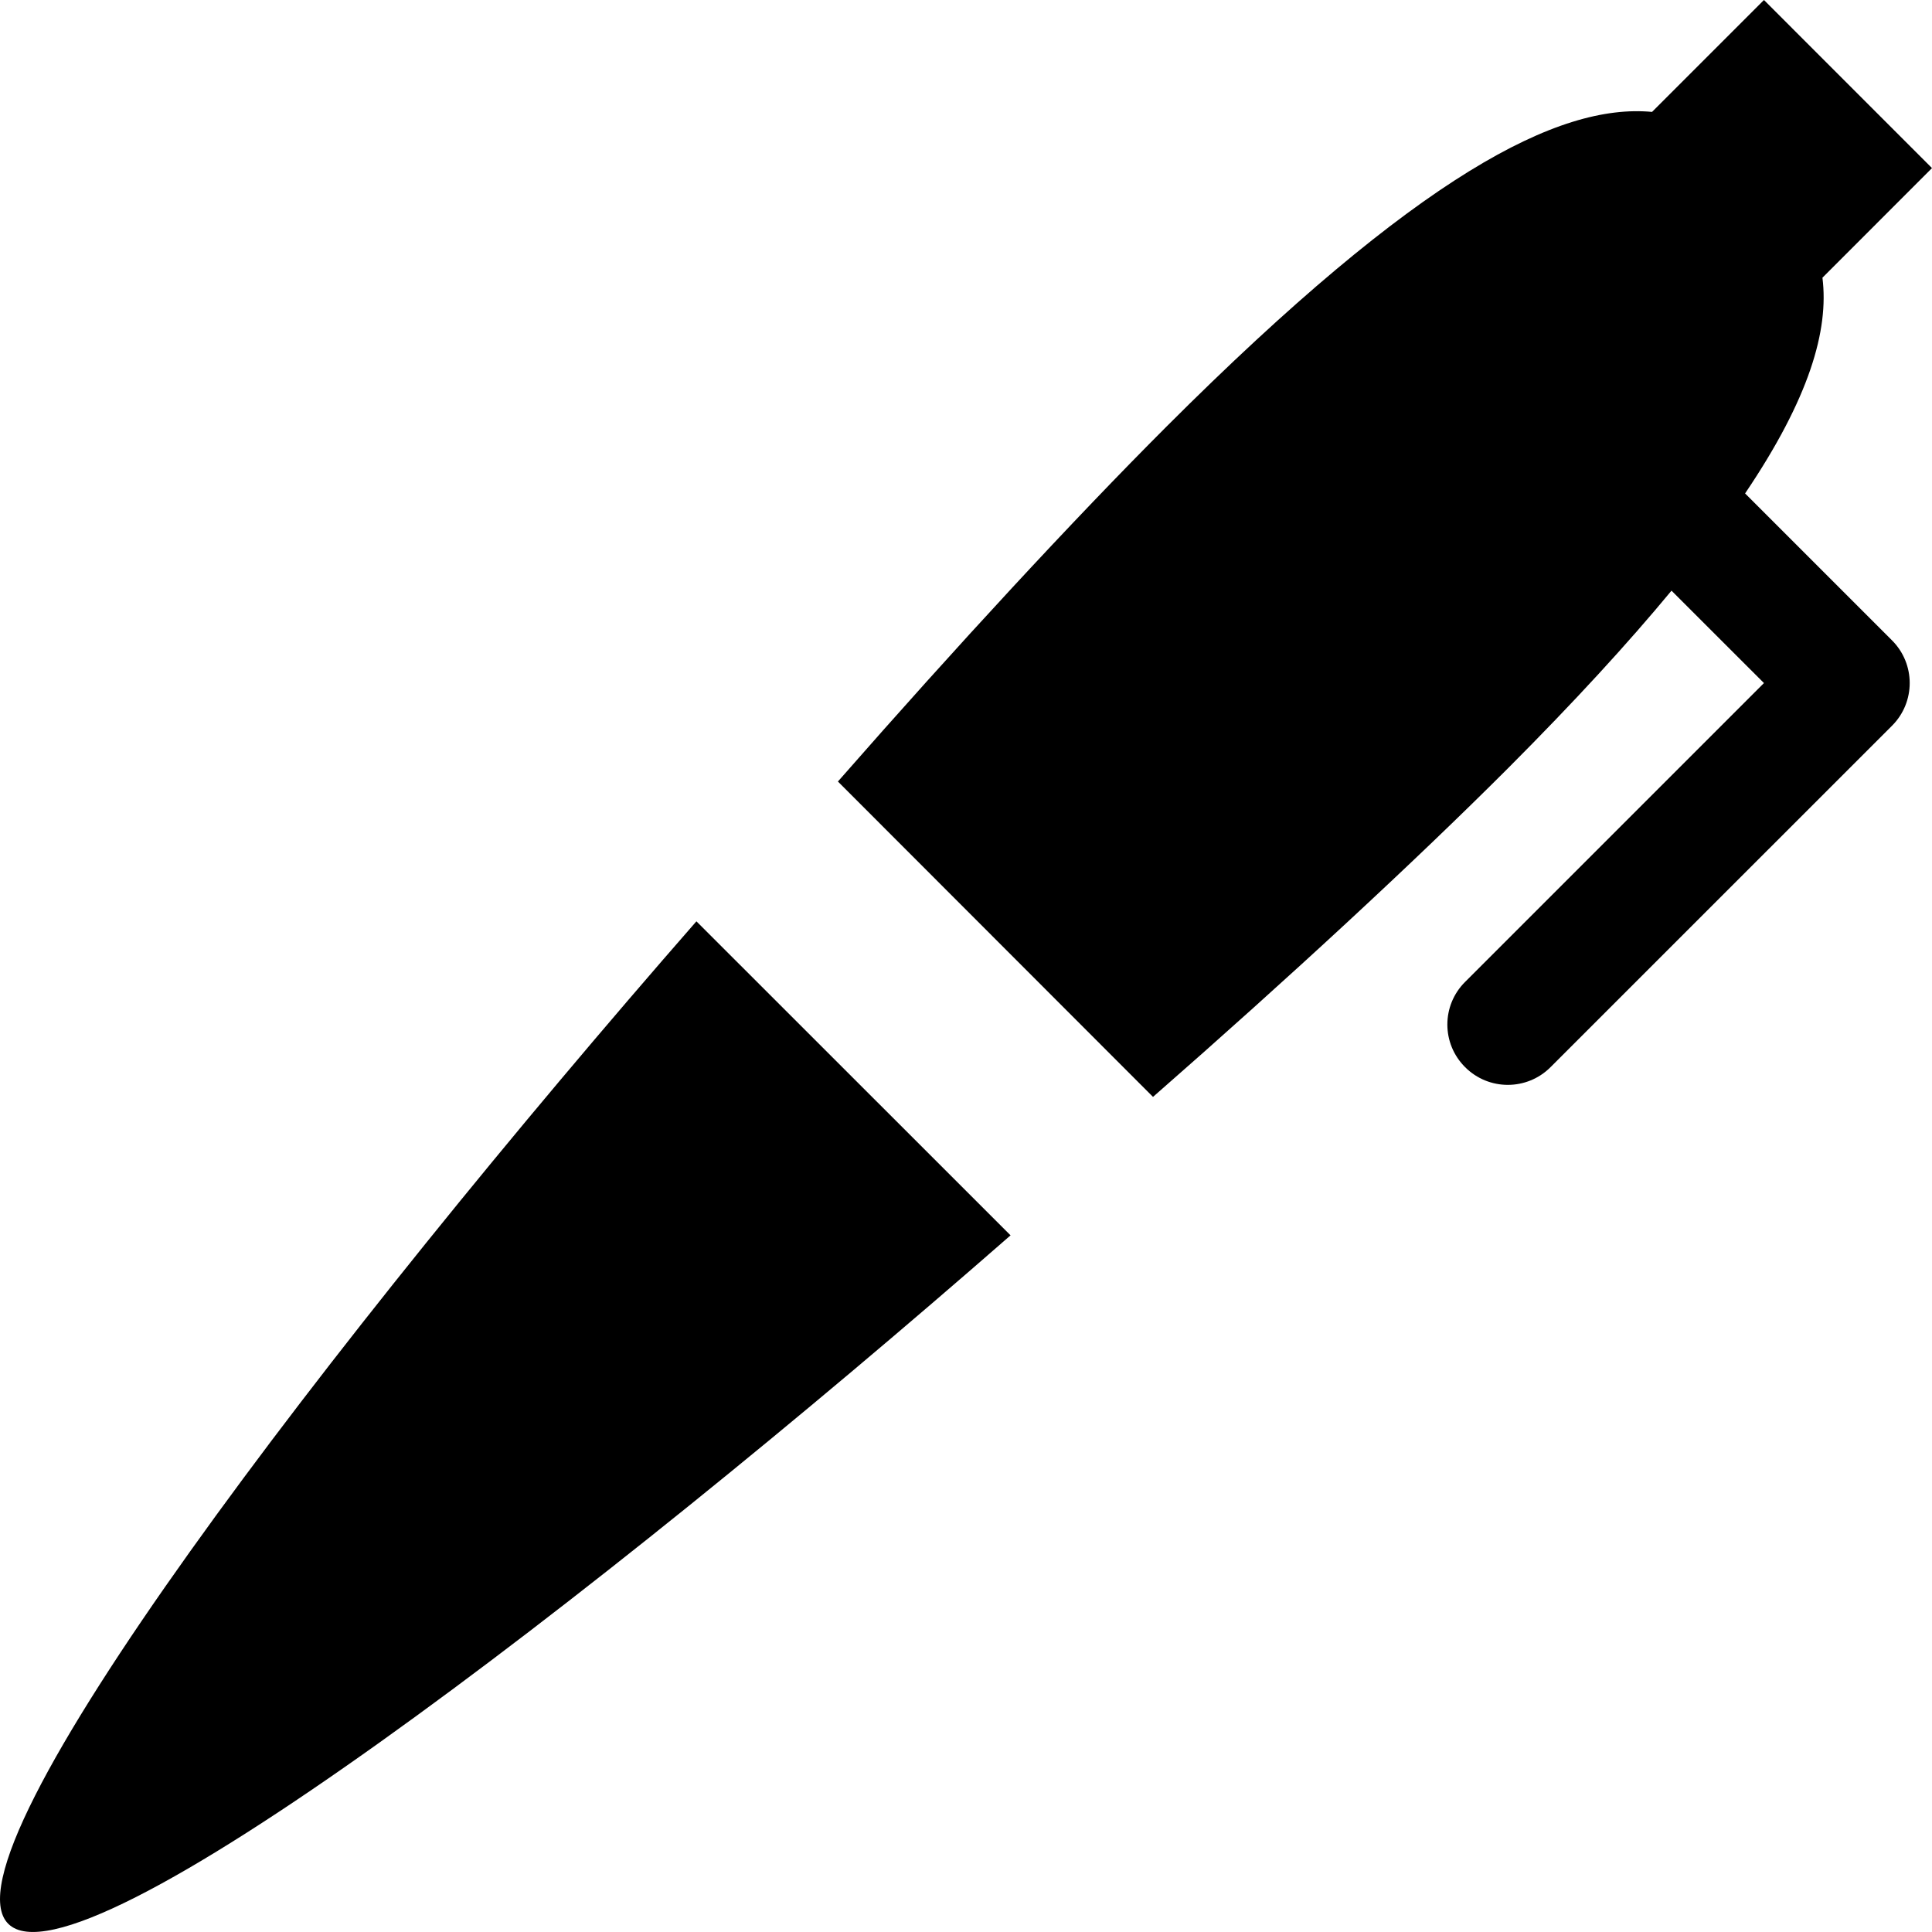<?xml version="1.0" encoding="iso-8859-1"?>
<!-- Generator: Adobe Illustrator 16.0.0, SVG Export Plug-In . SVG Version: 6.00 Build 0)  -->
<!DOCTYPE svg PUBLIC "-//W3C//DTD SVG 1.1//EN" "http://www.w3.org/Graphics/SVG/1.1/DTD/svg11.dtd">
<svg version="1.1" id="Capa_1" xmlns="http://www.w3.org/2000/svg" xmlns:xlink="http://www.w3.org/1999/xlink" x="0px" y="0px"
	 width="100.991px" height="100.99px" viewBox="0 0 511.991 511.99" style="enable-background:new 0 0 511.991 511.99;"
	 xml:space="preserve">
<g>
	<path d="M267.803,327.375C157.959,423.438,20.834,528.5,2.178,509.812c-18.688-18.688,86.375-155.813,182.375-265.656
		L267.803,327.375z M501.397,169.703l-38.938-38.938c17.031-25.219,22.25-43.25,20.5-57.172l29.031-29.047L467.458,0l-29.656,29.656
		c-24.719-2.313-61.75,16.5-128.75,83.469c-24.688,24.703-55.312,57.828-86.999,93.984l83.5,83.578
		c36.219-31.703,69.312-62.328,94.03-87.047c17.688-17.719,31.906-33.25,43.375-47.109l24.5,24.484l-79.188,79.188
		c-6.281,6.25-6.281,16.359,0,22.609c6.25,6.25,16.375,6.25,22.625,0l90.5-90.484C507.647,186.078,507.647,175.953,501.397,169.703z
		"/>
</g>
<g>
</g>
<g>
</g>
<g>
</g>
<g>
</g>
<g>
</g>
<g>
</g>
<g>
</g>
<g>
</g>
<g>
</g>
<g>
</g>
<g>
</g>
<g>
</g>
<g>
</g>
<g>
</g>
<g>
</g>
</svg>
